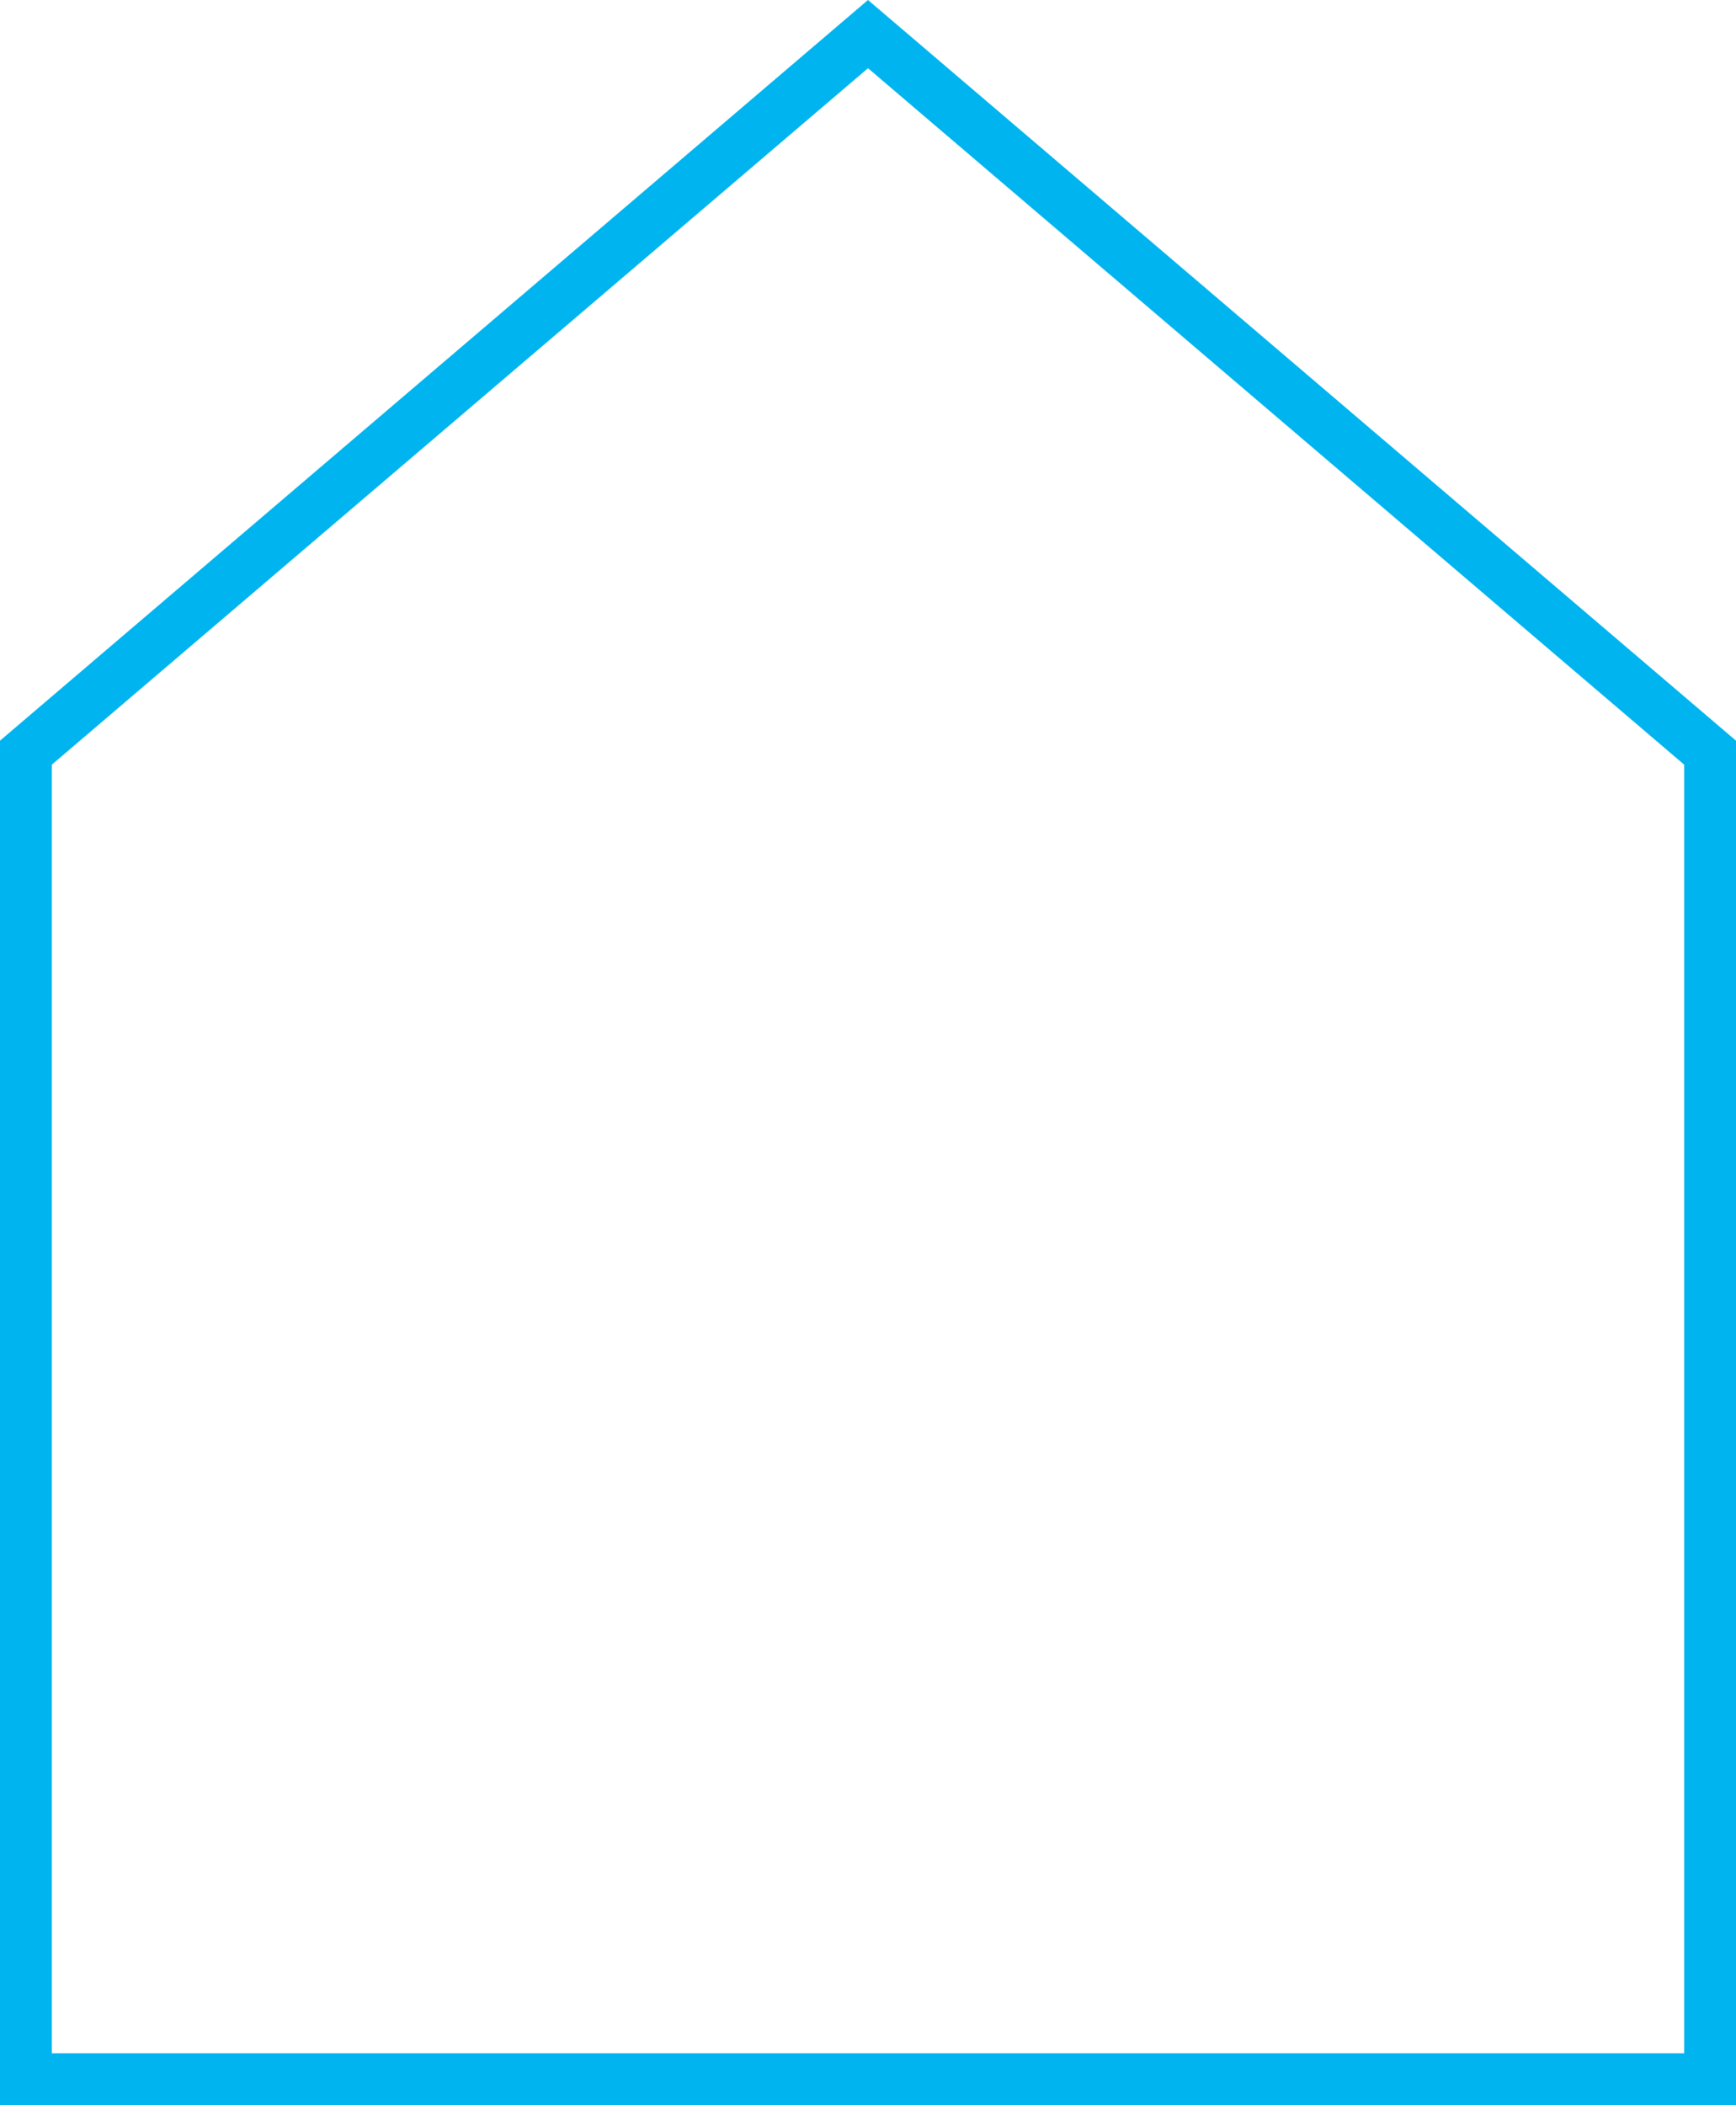 <?xml version="1.0" encoding="UTF-8" standalone="no"?>
<svg width="99px" height="120px" viewBox="0 0 99 120" version="1.1" xmlns="http://www.w3.org/2000/svg" xmlns:xlink="http://www.w3.org/1999/xlink" xmlns:sketch="http://www.bohemiancoding.com/sketch/ns">
    <!-- Generator: Sketch 3.4.3 (16044) - http://www.bohemiancoding.com/sketch -->
    <title>house</title>
    <desc>Created with Sketch.</desc>
    <defs></defs>
    <g id="Page-1" stroke="none" stroke-width="1" fill="none" fill-rule="evenodd" sketch:type="MSPage">
        <g id="house" sketch:type="MSLayerGroup" fill="#00B5EF">
            <g id="(Archive)-House-Prices" sketch:type="MSShapeGroup">
                <g id="Artboard-1">
                    <path d="M49.5,0 L0,42.219 L0,120 L99,120 L99,42.219 L49.5,0 L49.5,0 L49.5,0 Z M96.045,117.039 L2.955,117.039 L2.955,43.587 L49.5,3.888 L96.045,43.587 L96.045,117.039 L96.045,117.039 L96.045,117.039 Z" id="Fill-2-Copy"></path>
                </g>
            </g>
        </g>
    </g>
</svg>